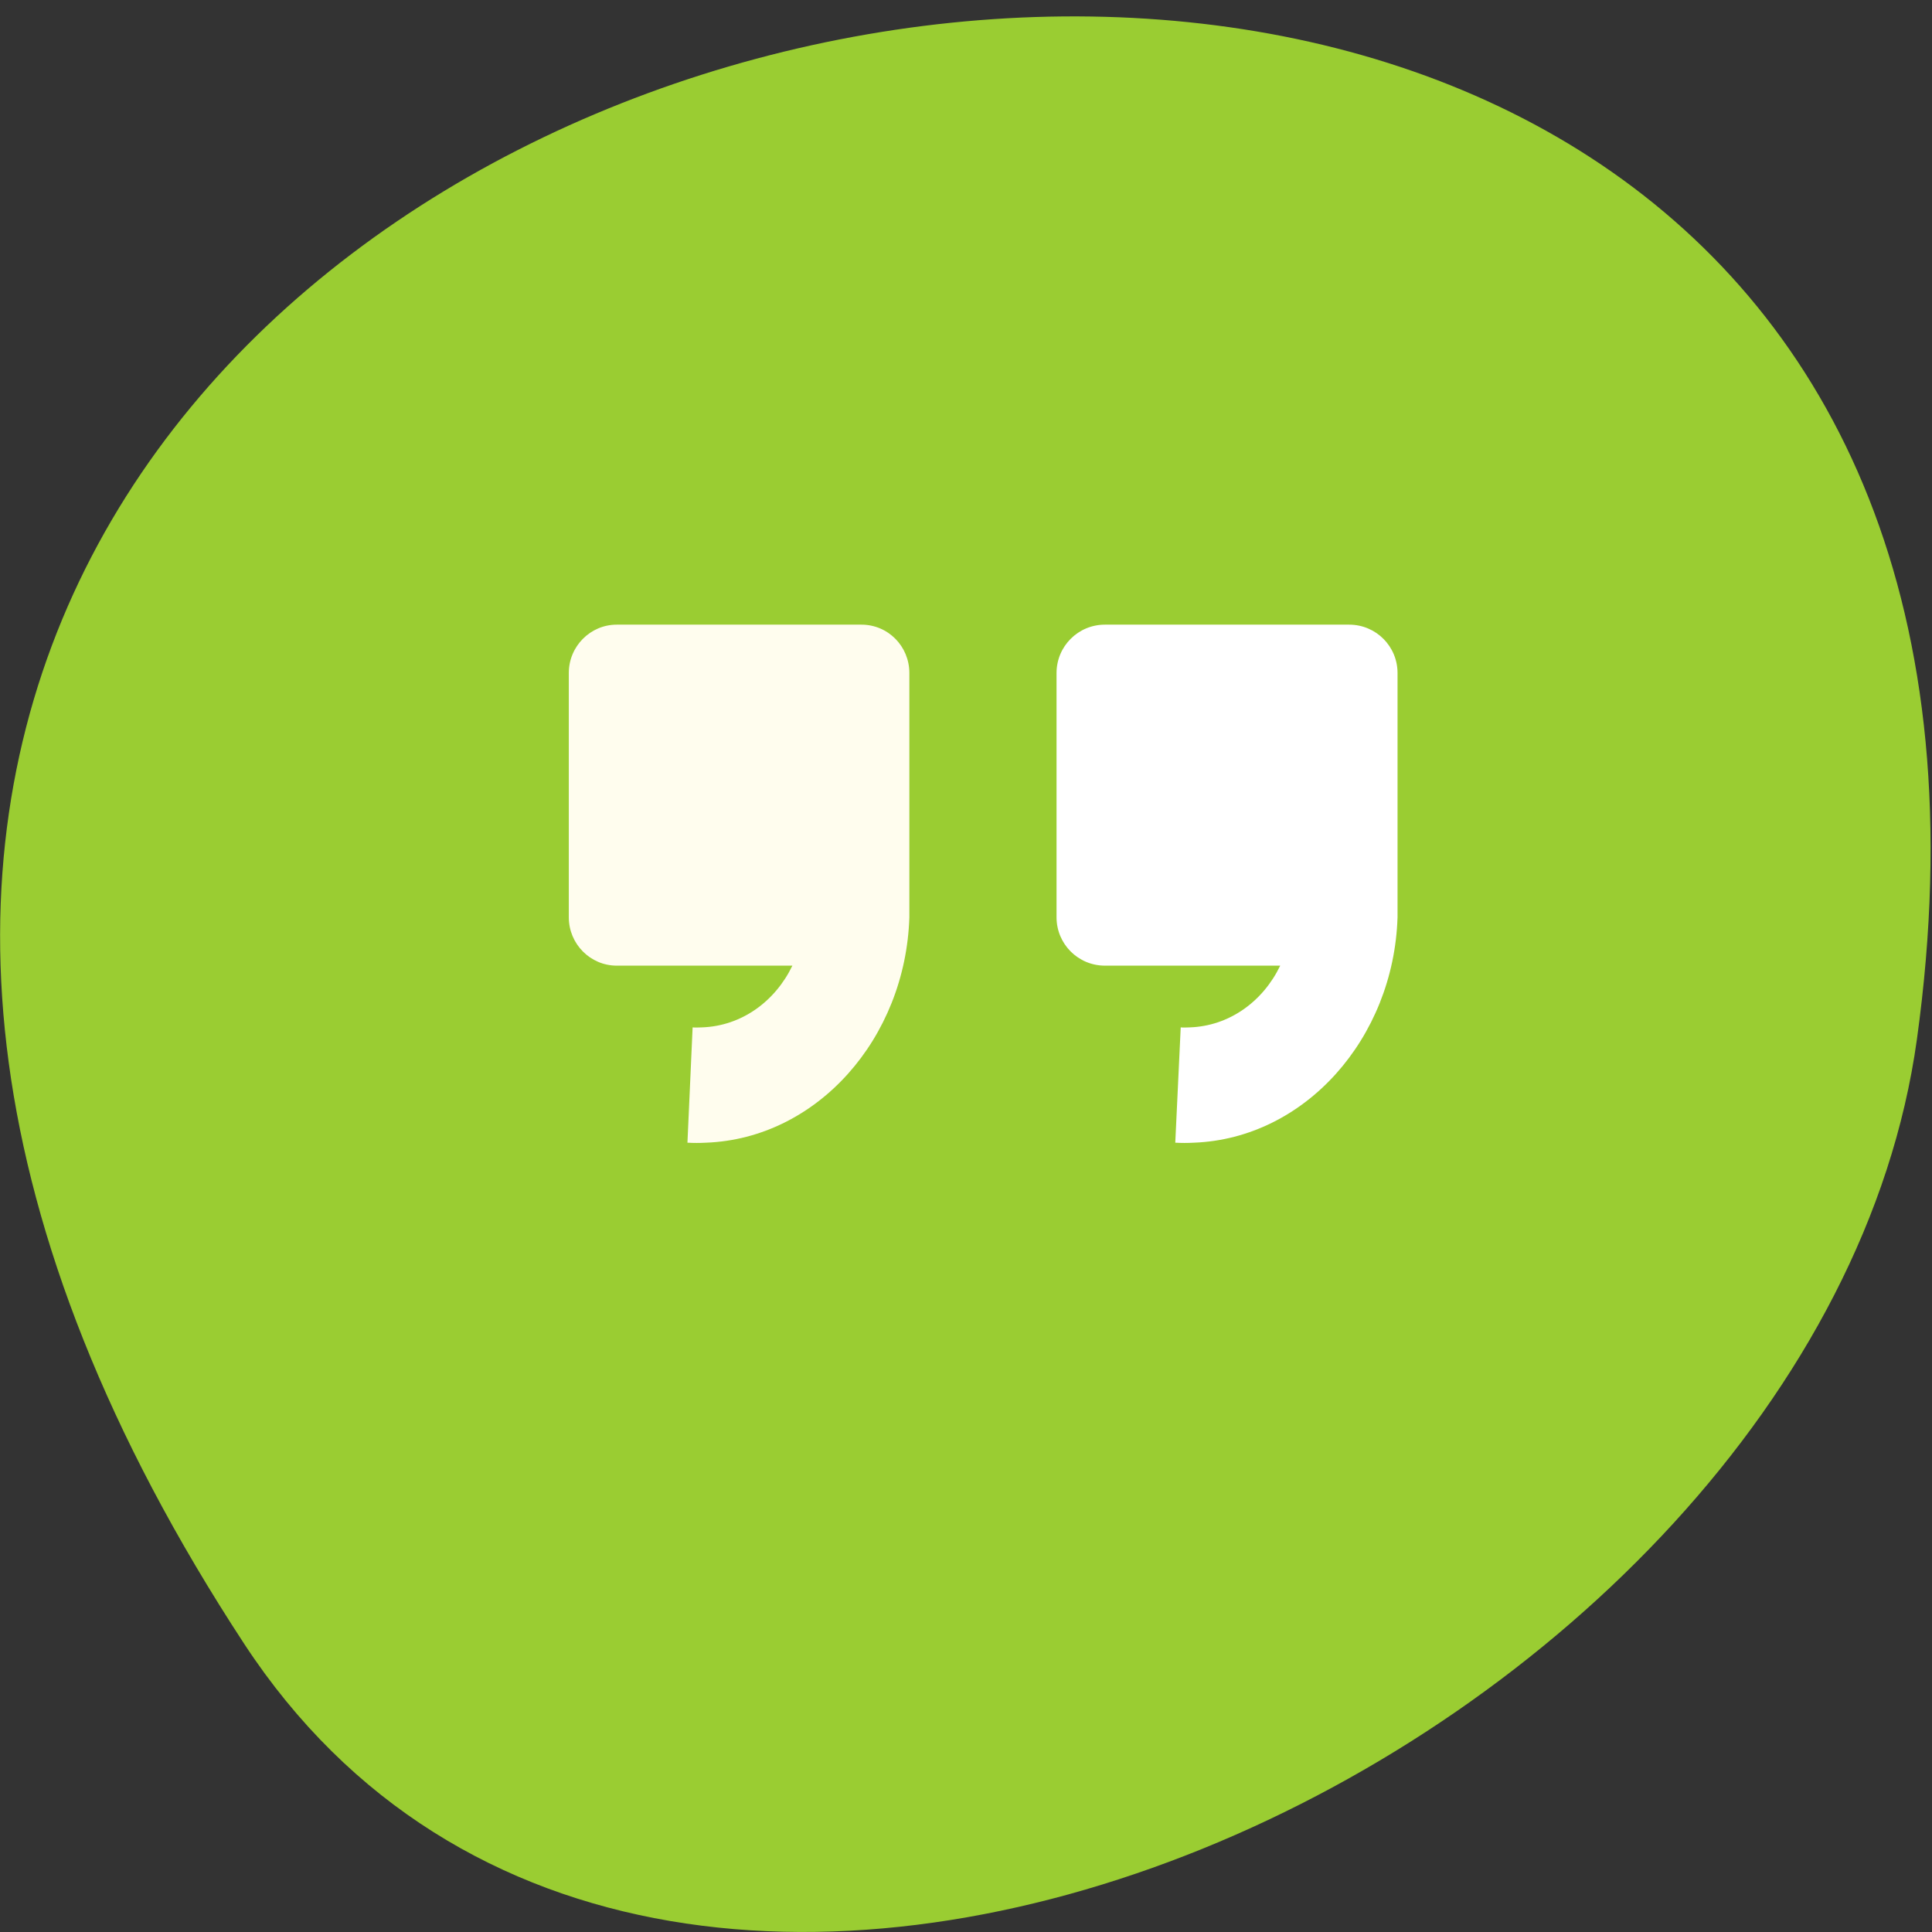 
<svg xmlns="http://www.w3.org/2000/svg" xmlns:xlink="http://www.w3.org/1999/xlink" width="22px" height="22px" viewBox="0 0 22 22" version="1.1">
<rect x="0" y="0" width="22" height="22" fill="#333333" stroke="none"/>
<g id="surface1">
<path style=" stroke:none;fill-rule:nonzero;fill:rgb(60.392%,80.392%,19.608%);fill-opacity:1;" d="M 2.781 18.719 C -9.801 -0.484 24.566 -7.918 21.828 11.836 C 20.711 19.895 7.594 26.062 2.781 18.719 Z M 2.781 18.719 "/>
<path style=" stroke:none;fill-rule:nonzero;fill:rgb(100%,99.216%,93.333%);fill-opacity:1;" d="M 7.023 7.113 C 6.723 7.113 6.477 7.359 6.477 7.664 L 6.477 10.445 C 6.477 10.75 6.723 10.996 7.023 10.996 L 9.023 10.996 C 8.828 11.402 8.445 11.684 7.992 11.699 C 7.957 11.699 7.922 11.703 7.887 11.699 L 7.828 13.012 C 7.898 13.016 7.969 13.016 8.039 13.012 C 9.305 12.965 10.312 11.824 10.355 10.445 L 10.355 7.664 C 10.355 7.359 10.113 7.113 9.809 7.113 Z M 7.023 7.113 "/>
<path style=" stroke:none;fill-rule:nonzero;fill:rgb(100%,100%,100%);fill-opacity:1;" d="M 12.582 7.113 C 12.277 7.113 12.031 7.359 12.031 7.664 L 12.031 10.445 C 12.031 10.75 12.277 10.996 12.582 10.996 L 14.578 10.996 C 14.383 11.402 14 11.684 13.547 11.699 C 13.516 11.699 13.477 11.703 13.445 11.699 L 13.383 13.012 C 13.453 13.016 13.523 13.016 13.594 13.012 C 14.859 12.965 15.871 11.824 15.914 10.445 L 15.914 7.664 C 15.914 7.359 15.668 7.113 15.363 7.113 Z M 12.582 7.113 "/>
</g>
</svg>
